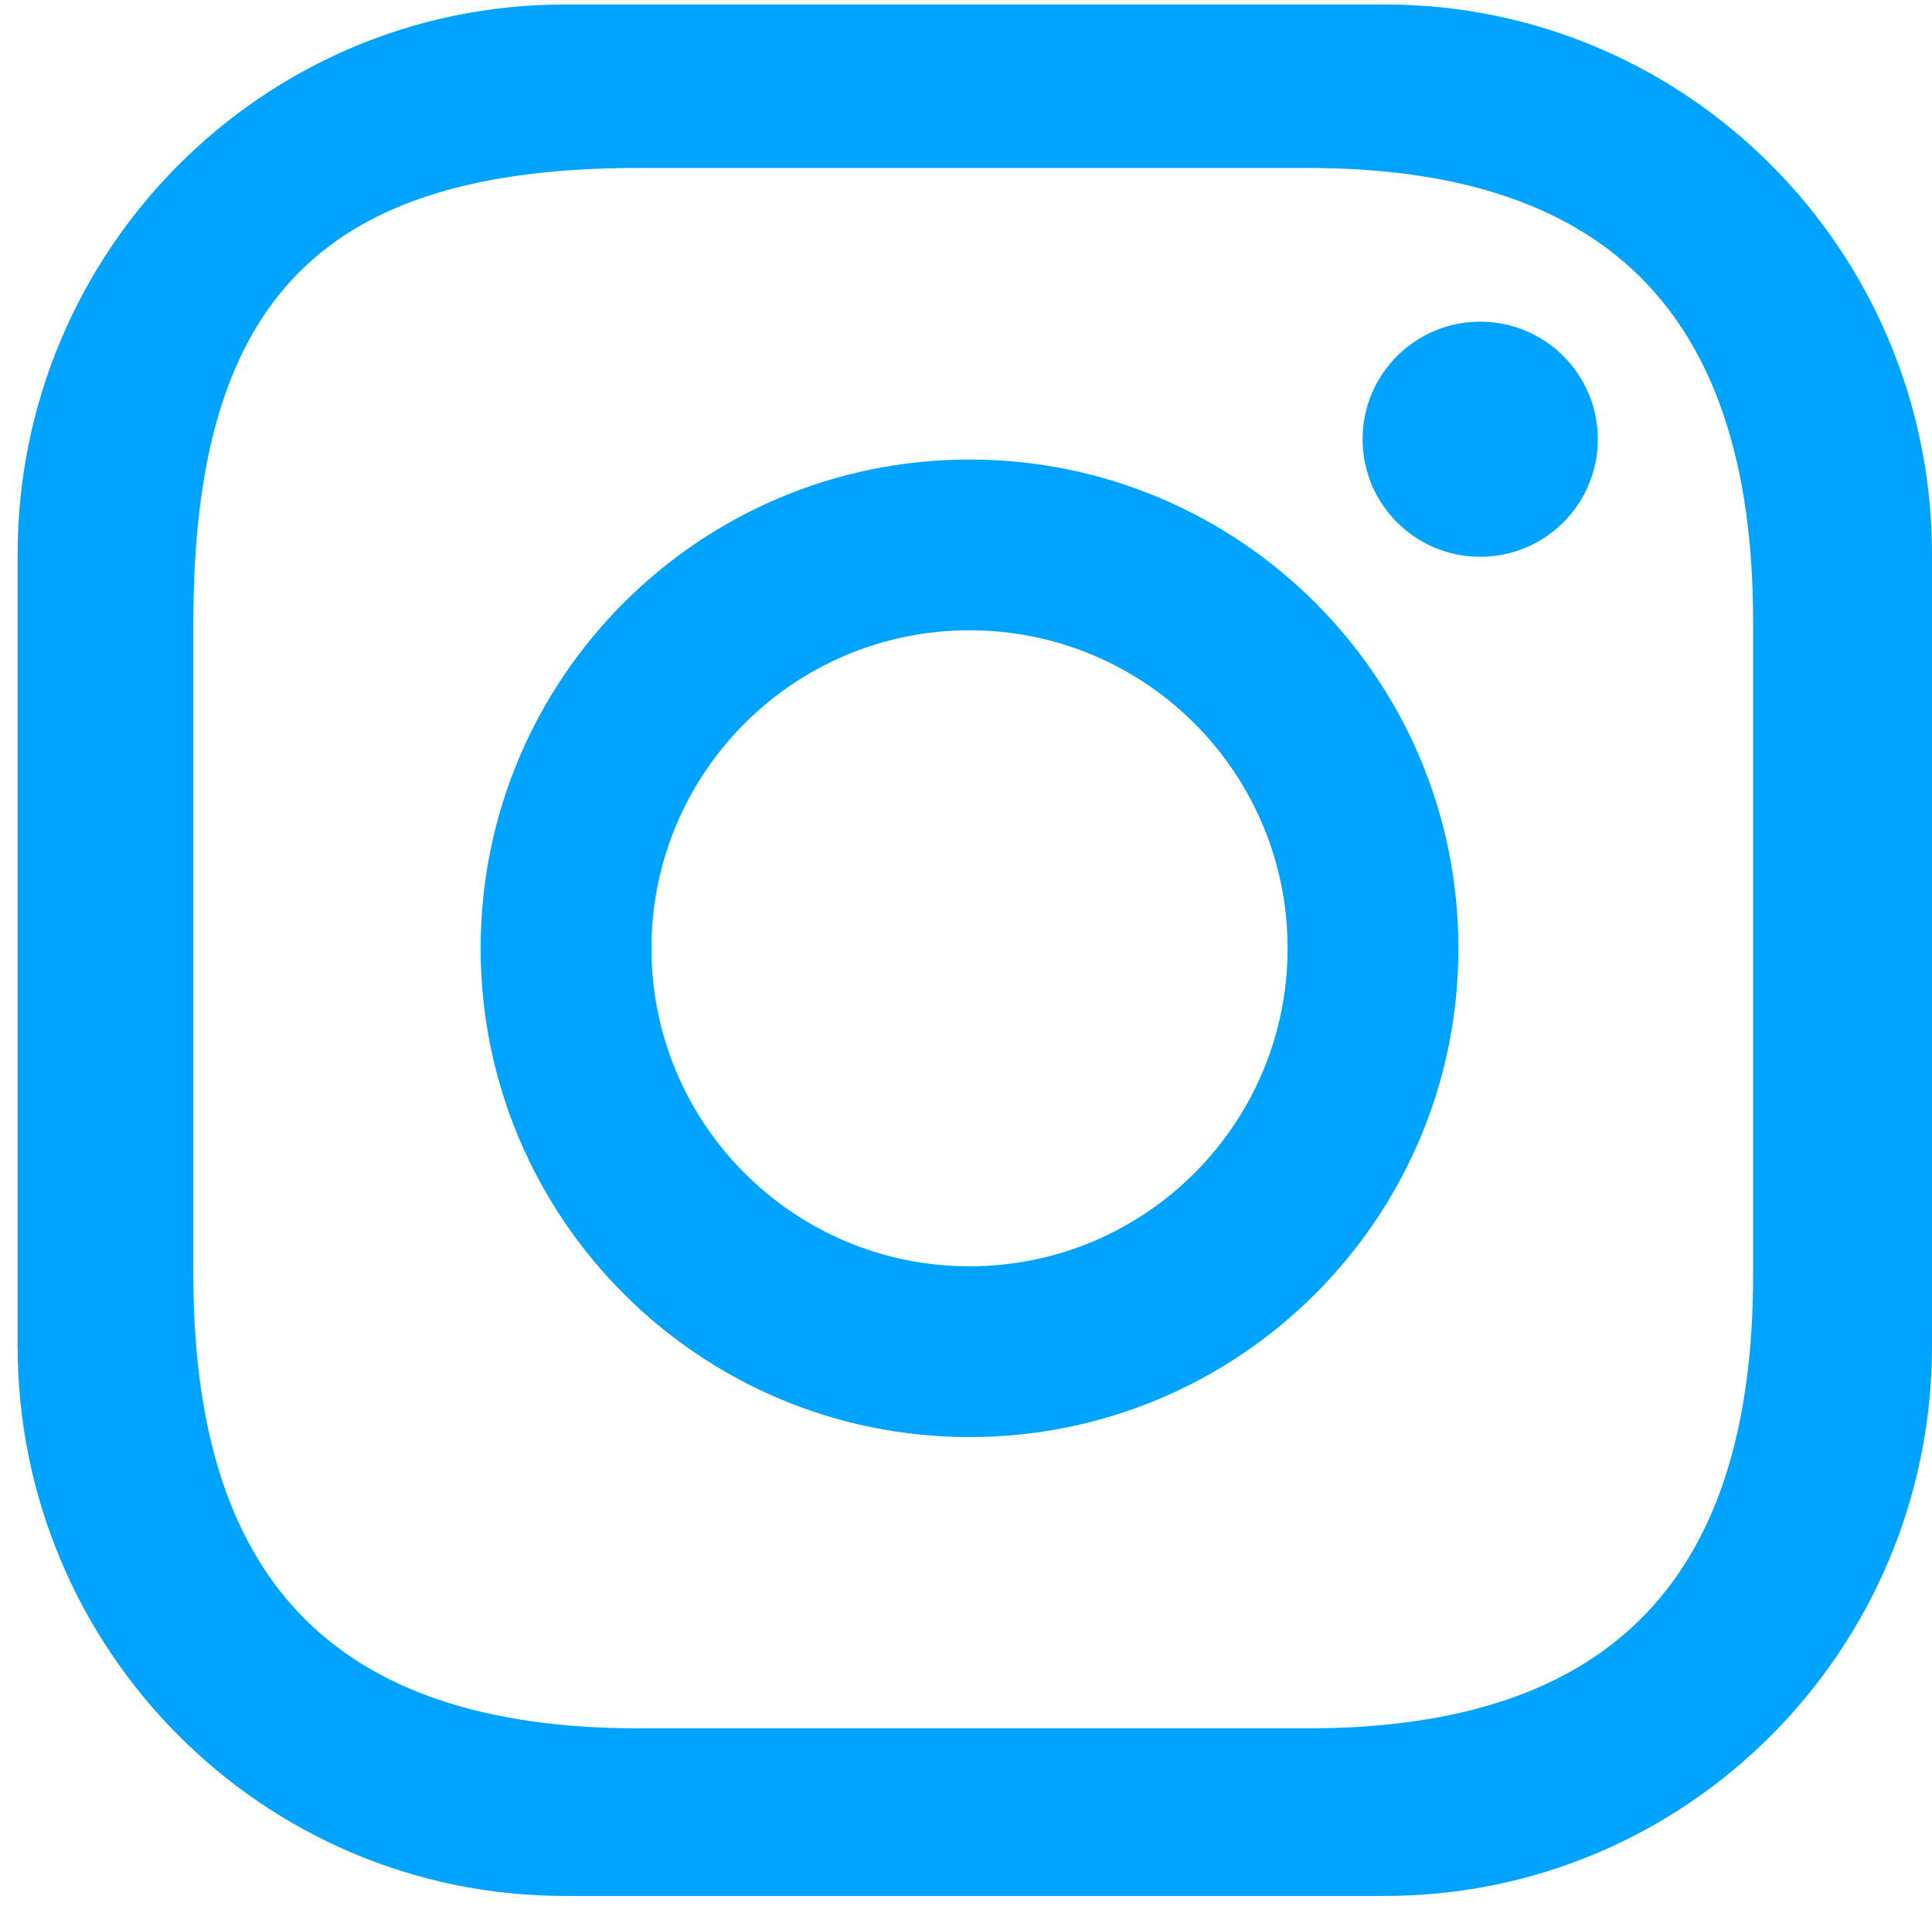 <svg width="104" height="103" viewBox="0 0 104 103" fill="none" xmlns="http://www.w3.org/2000/svg">
<path d="M79.679 17.319C76.182 17.319 73.348 20.153 73.348 23.65C73.348 27.146 76.182 29.98 79.679 29.98C83.175 29.98 86.01 27.146 86.01 23.65C86.01 20.153 83.175 17.319 79.679 17.319ZM74.556 0.242H30.391C14.13 0.242 0.947 13.507 0.947 29.869V72.457C0.947 88.82 14.13 102.083 30.391 102.083H74.556C90.818 102.083 104 88.82 104 72.457V29.869C104 13.507 90.818 0.242 74.556 0.242ZM94.371 68.619C94.371 84.497 87.206 93.06 70.382 93.06H34.398C17.751 93.06 10.409 84.832 10.409 68.619V33.484C10.409 15.822 17.639 9.043 34.398 9.043H70.382C86.092 9.043 94.371 16.491 94.371 33.484L94.371 68.619ZM52.19 24.742C37.656 24.742 25.873 36.525 25.873 51.059C25.873 65.594 37.656 77.377 52.19 77.377C66.725 77.377 78.507 65.594 78.507 51.059C78.507 36.525 66.724 24.742 52.19 24.742ZM52.19 68.181C42.734 68.181 35.068 60.516 35.068 51.059C35.068 41.603 42.734 33.937 52.19 33.937C61.646 33.937 69.311 41.603 69.311 51.059C69.311 60.516 61.646 68.181 52.19 68.181Z" fill="#00A4FF"/>
</svg>
